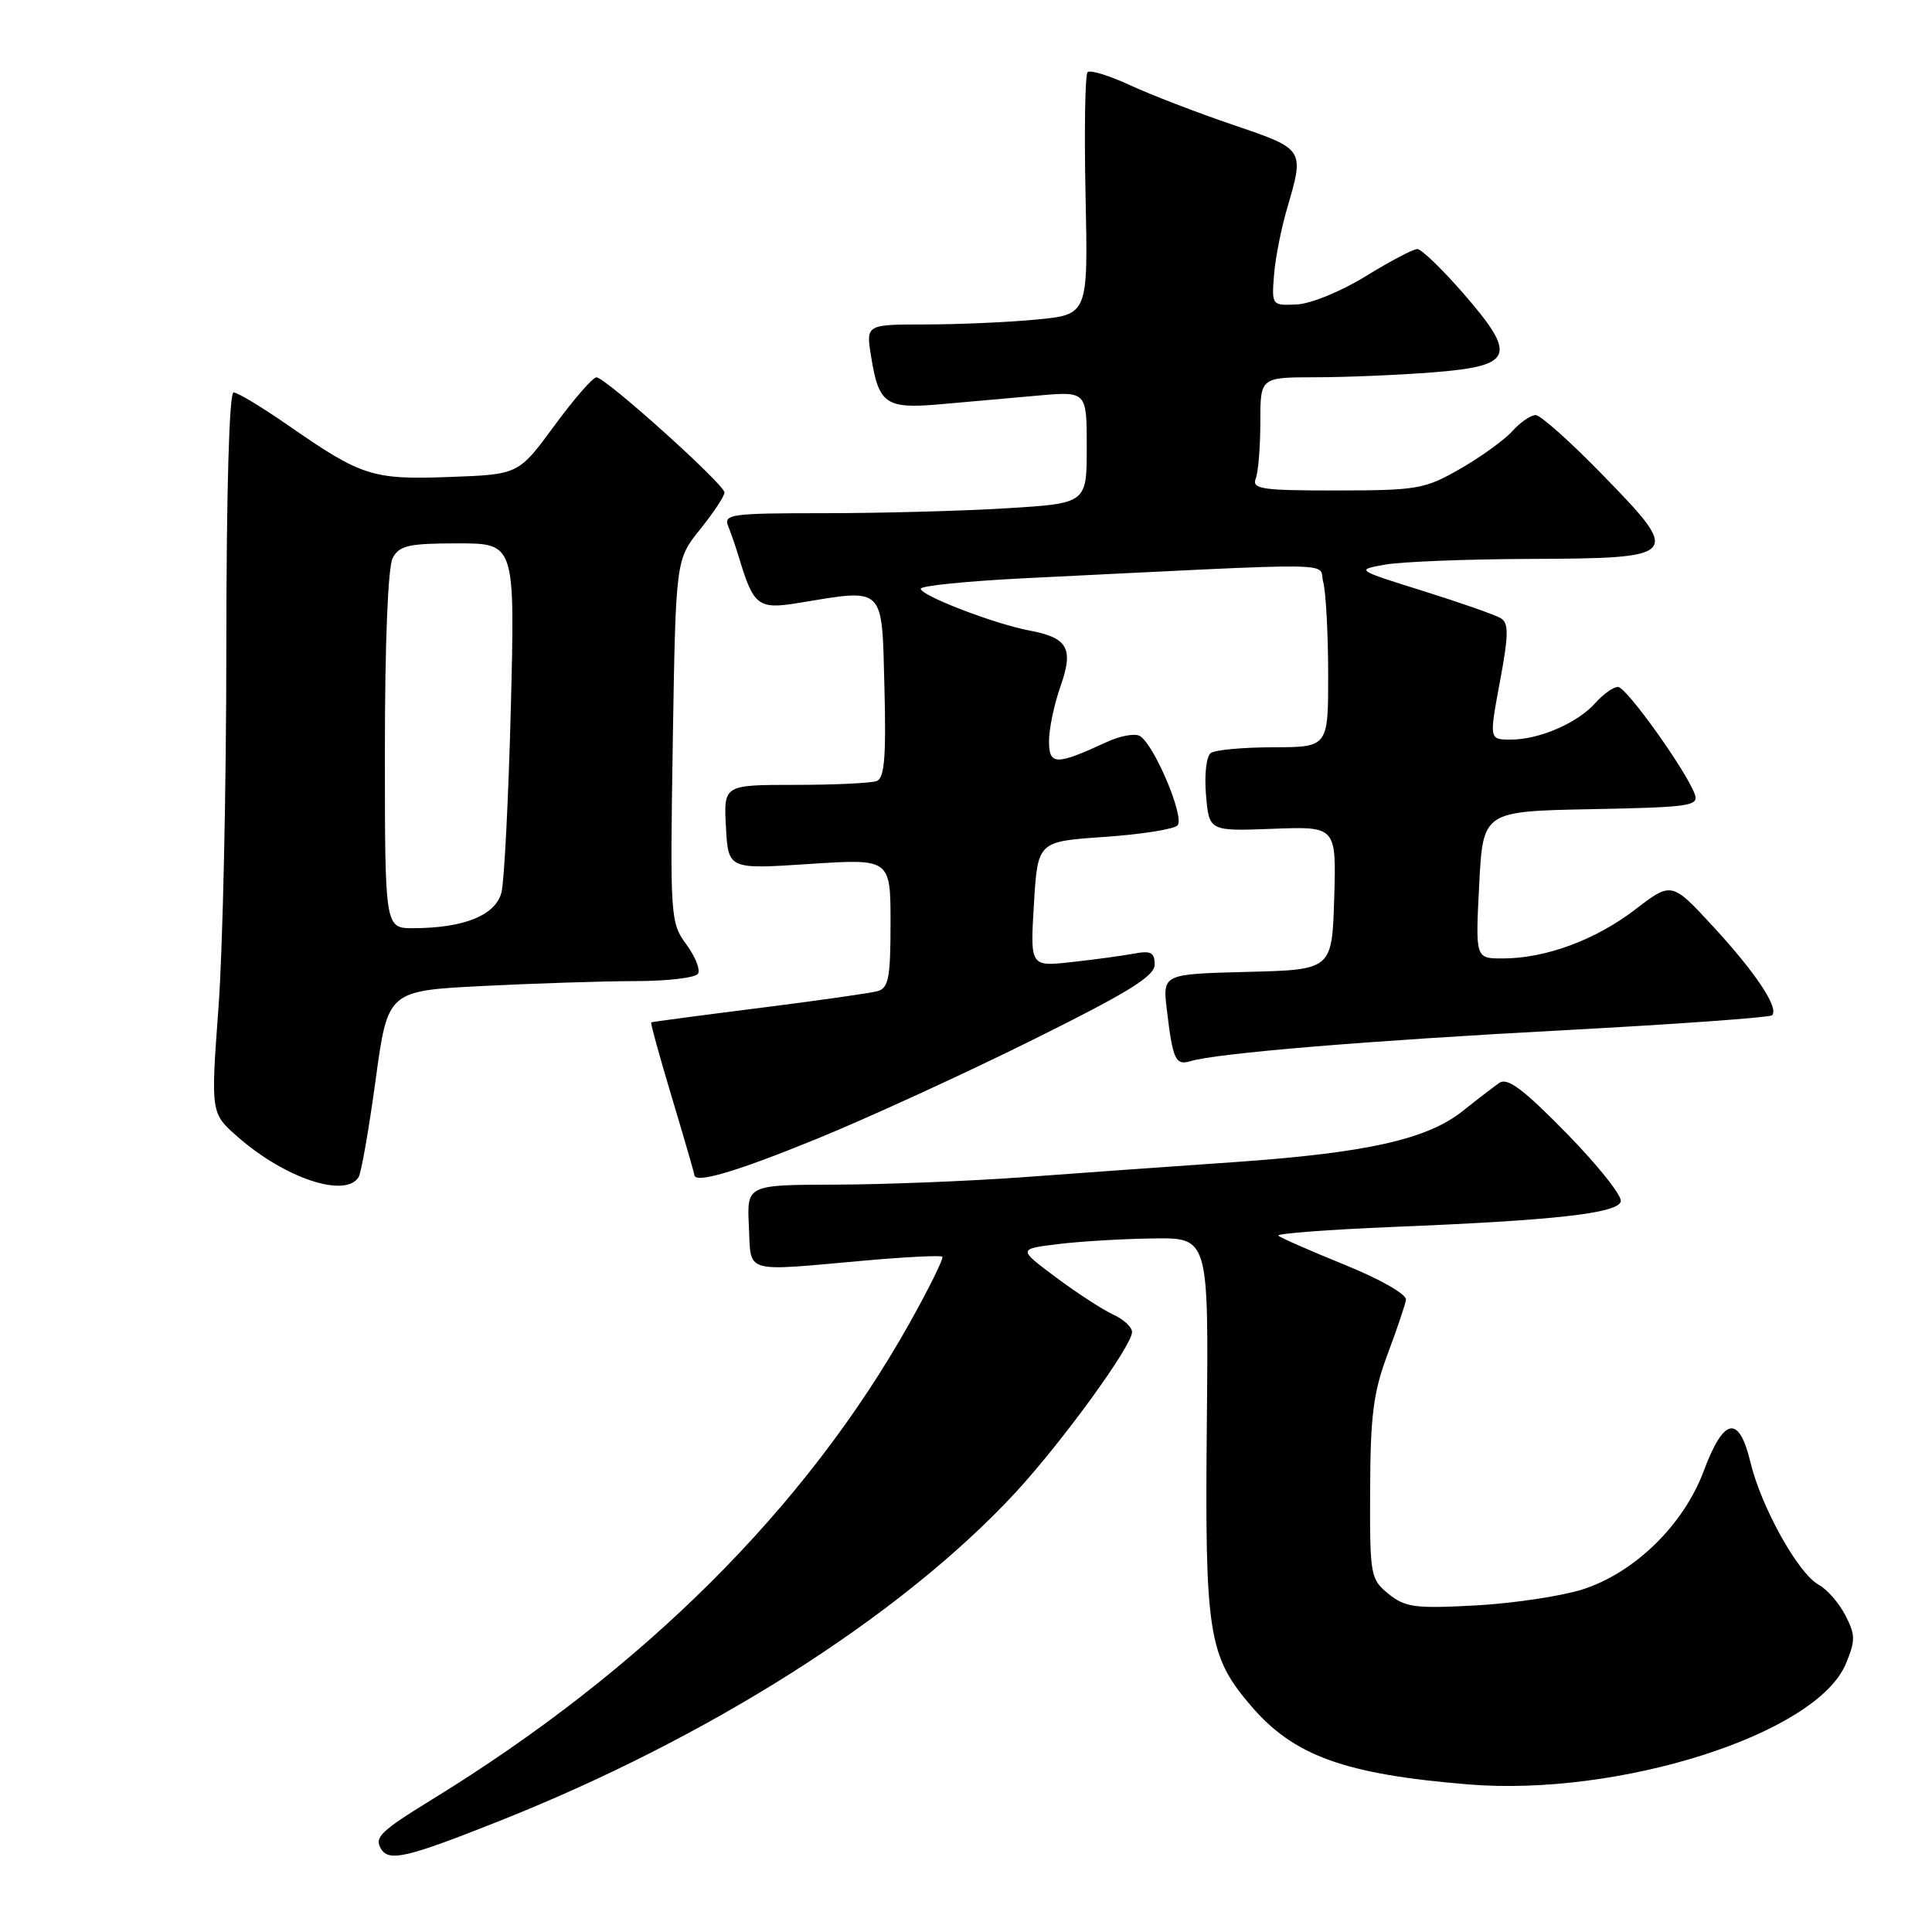 <?xml version="1.0" encoding="UTF-8" standalone="no"?>
<!DOCTYPE svg PUBLIC "-//W3C//DTD SVG 1.1//EN" "http://www.w3.org/Graphics/SVG/1.1/DTD/svg11.dtd" >
<svg xmlns="http://www.w3.org/2000/svg" xmlns:xlink="http://www.w3.org/1999/xlink" version="1.1" viewBox="0 0 256 256">
 <g >
 <path fill="currentColor"
d=" M 65.90 241.40 C 93.98 230.28 119.43 214.10 134.55 197.78 C 140.73 191.09 150.00 178.34 150.00 176.50 C 150.00 175.85 148.88 174.81 147.51 174.19 C 146.14 173.56 142.73 171.35 139.94 169.27 C 134.88 165.50 134.88 165.50 140.19 164.85 C 143.11 164.49 148.80 164.15 152.82 164.10 C 160.15 164.00 160.15 164.00 159.91 188.75 C 159.64 216.46 160.10 219.43 165.77 226.04 C 171.42 232.65 178.16 235.09 194.50 236.44 C 214.58 238.10 240.69 229.78 244.58 220.47 C 245.87 217.38 245.86 216.63 244.51 214.02 C 243.67 212.39 242.08 210.58 240.99 209.99 C 238.30 208.55 233.37 199.71 231.94 193.75 C 230.42 187.41 228.41 187.79 225.75 194.92 C 223.09 202.06 216.57 208.42 209.68 210.61 C 206.83 211.51 200.45 212.46 195.49 212.73 C 187.52 213.16 186.20 212.99 183.99 211.20 C 181.58 209.24 181.50 208.78 181.55 197.34 C 181.58 187.58 181.99 184.44 183.84 179.50 C 185.08 176.20 186.18 172.93 186.30 172.24 C 186.41 171.51 182.97 169.54 178.20 167.60 C 173.64 165.75 169.67 164.01 169.39 163.73 C 169.11 163.45 176.00 162.93 184.69 162.57 C 205.97 161.71 214.25 160.79 214.76 159.22 C 215.00 158.52 211.78 154.47 207.63 150.22 C 201.82 144.29 199.74 142.73 198.65 143.50 C 197.87 144.05 195.69 145.72 193.81 147.22 C 189.09 150.98 181.07 152.77 163.50 153.99 C 155.25 154.56 142.65 155.46 135.50 155.99 C 128.35 156.51 117.20 156.95 110.73 156.97 C 98.96 157.00 98.96 157.00 99.23 162.49 C 99.54 168.85 98.30 168.48 114.49 167.04 C 119.98 166.55 124.65 166.32 124.86 166.52 C 125.07 166.73 123.09 170.73 120.47 175.41 C 106.79 199.77 85.24 221.26 57.20 238.47 C 50.39 242.66 49.56 243.47 50.50 245.00 C 51.55 246.71 53.92 246.15 65.90 241.40 Z  M 47.52 155.97 C 47.87 155.40 48.88 149.62 49.77 143.11 C 51.38 131.29 51.38 131.29 63.94 130.65 C 70.85 130.30 79.96 130.01 84.19 130.00 C 88.42 130.00 92.15 129.56 92.49 129.02 C 92.82 128.48 92.12 126.73 90.93 125.12 C 88.83 122.27 88.78 121.53 89.15 98.18 C 89.54 74.16 89.54 74.16 92.77 70.14 C 94.55 67.93 96.00 65.73 96.00 65.26 C 96.00 64.19 80.22 50.00 79.03 50.00 C 78.55 50.00 76.03 52.89 73.44 56.43 C 68.71 62.87 68.71 62.87 59.61 63.20 C 49.35 63.58 47.94 63.13 38.20 56.37 C 34.74 53.97 31.48 52.00 30.95 52.00 C 30.37 52.00 30.00 65.06 29.99 85.75 C 29.99 104.31 29.52 125.80 28.95 133.50 C 27.92 147.50 27.92 147.50 31.51 150.65 C 37.77 156.14 45.77 158.80 47.52 155.97 Z  M 108.12 150.95 C 114.93 148.17 127.81 142.27 136.75 137.83 C 149.50 131.51 153.00 129.35 153.00 127.81 C 153.00 126.20 152.49 125.94 150.25 126.36 C 148.74 126.64 145.03 127.15 142.00 127.48 C 136.50 128.09 136.50 128.09 137.00 119.79 C 137.50 111.50 137.50 111.50 146.30 110.90 C 151.14 110.57 155.52 109.88 156.02 109.38 C 157.03 108.37 152.98 98.73 151.05 97.53 C 150.42 97.14 148.46 97.49 146.70 98.30 C 139.90 101.44 139.00 101.43 139.00 98.19 C 139.00 96.58 139.68 93.33 140.51 90.98 C 142.29 85.92 141.52 84.51 136.41 83.55 C 131.79 82.68 122.00 78.92 122.00 78.01 C 122.00 77.62 128.19 77.00 135.75 76.62 C 178.99 74.50 174.62 74.44 175.33 77.11 C 175.69 78.43 175.98 83.89 175.99 89.25 C 176.00 99.00 176.00 99.00 168.75 99.02 C 164.76 99.02 161.03 99.36 160.45 99.77 C 159.85 100.18 159.57 102.59 159.80 105.32 C 160.21 110.14 160.21 110.14 168.64 109.82 C 177.07 109.50 177.07 109.50 176.79 119.00 C 176.50 128.50 176.50 128.50 165.27 128.78 C 154.05 129.07 154.05 129.07 154.61 133.78 C 155.40 140.43 155.76 141.21 157.75 140.61 C 161.26 139.55 181.10 137.90 207.39 136.50 C 222.17 135.71 234.51 134.82 234.81 134.53 C 235.76 133.58 232.65 128.90 227.02 122.79 C 221.50 116.81 221.50 116.81 216.64 120.54 C 211.37 124.57 204.78 127.00 199.09 127.00 C 195.50 127.00 195.50 127.00 196.00 117.25 C 196.50 107.50 196.50 107.50 210.85 107.22 C 223.94 106.97 225.14 106.79 224.56 105.22 C 223.39 102.06 215.51 91.05 214.40 91.02 C 213.80 91.01 212.45 91.96 211.40 93.14 C 209.03 95.81 203.97 98.00 200.19 98.00 C 197.32 98.00 197.32 98.00 198.74 90.36 C 199.90 84.16 199.93 82.57 198.88 81.93 C 198.18 81.49 193.55 79.87 188.61 78.32 C 179.62 75.51 179.62 75.51 183.56 74.81 C 185.73 74.43 194.31 74.09 202.63 74.06 C 222.67 73.98 222.89 73.74 212.44 63.01 C 208.16 58.60 204.13 55.00 203.48 55.00 C 202.84 55.00 201.45 55.95 200.40 57.12 C 199.36 58.28 196.25 60.53 193.50 62.11 C 188.80 64.81 187.82 64.98 177.14 64.99 C 167.20 65.00 165.86 64.80 166.39 63.42 C 166.73 62.55 167.00 59.17 167.00 55.92 C 167.00 50.00 167.00 50.00 174.25 49.99 C 178.24 49.99 185.20 49.70 189.73 49.35 C 200.57 48.50 201.10 47.20 193.98 38.97 C 191.13 35.69 188.35 33.00 187.80 33.00 C 187.25 33.00 184.18 34.62 180.98 36.59 C 177.75 38.59 173.68 40.26 171.83 40.34 C 168.54 40.50 168.50 40.45 168.81 36.50 C 168.97 34.30 169.76 30.28 170.56 27.57 C 172.85 19.73 172.88 19.77 163.40 16.55 C 158.68 14.95 152.54 12.58 149.76 11.30 C 146.98 10.01 144.44 9.23 144.11 9.56 C 143.78 9.89 143.66 17.26 143.84 25.93 C 144.18 41.69 144.18 41.69 137.34 42.34 C 133.58 42.70 126.95 42.99 122.62 42.99 C 114.74 43.00 114.74 43.00 115.42 47.20 C 116.44 53.58 117.35 54.21 124.67 53.56 C 128.15 53.25 133.93 52.74 137.50 52.42 C 144.00 51.84 144.00 51.84 144.00 59.27 C 144.00 66.70 144.00 66.70 133.34 67.35 C 127.48 67.71 116.64 68.00 109.24 68.00 C 96.82 68.00 95.84 68.13 96.50 69.75 C 96.89 70.71 97.56 72.67 97.99 74.11 C 99.85 80.26 100.51 80.76 105.70 79.91 C 117.35 77.99 116.84 77.50 117.19 90.99 C 117.43 100.28 117.20 103.10 116.17 103.49 C 115.44 103.77 110.57 104.00 105.36 104.00 C 95.89 104.00 95.89 104.00 96.19 109.59 C 96.50 115.19 96.50 115.19 107.25 114.48 C 118.00 113.78 118.00 113.78 118.00 122.32 C 118.00 129.61 117.74 130.94 116.25 131.34 C 115.29 131.60 108.20 132.61 100.50 133.58 C 92.80 134.55 86.40 135.40 86.29 135.47 C 86.17 135.54 87.41 140.03 89.04 145.46 C 90.67 150.89 92.00 155.48 92.00 155.66 C 92.00 156.90 97.40 155.32 108.12 150.95 Z  M 51.00 99.43 C 51.00 85.10 51.41 75.11 52.04 73.93 C 52.92 72.28 54.18 72.00 60.66 72.00 C 68.24 72.00 68.24 72.00 67.69 93.75 C 67.38 105.71 66.82 116.73 66.45 118.23 C 65.70 121.27 61.49 122.98 54.75 122.99 C 51.00 123.00 51.00 123.00 51.00 99.43 Z "/>
</g>
</svg>